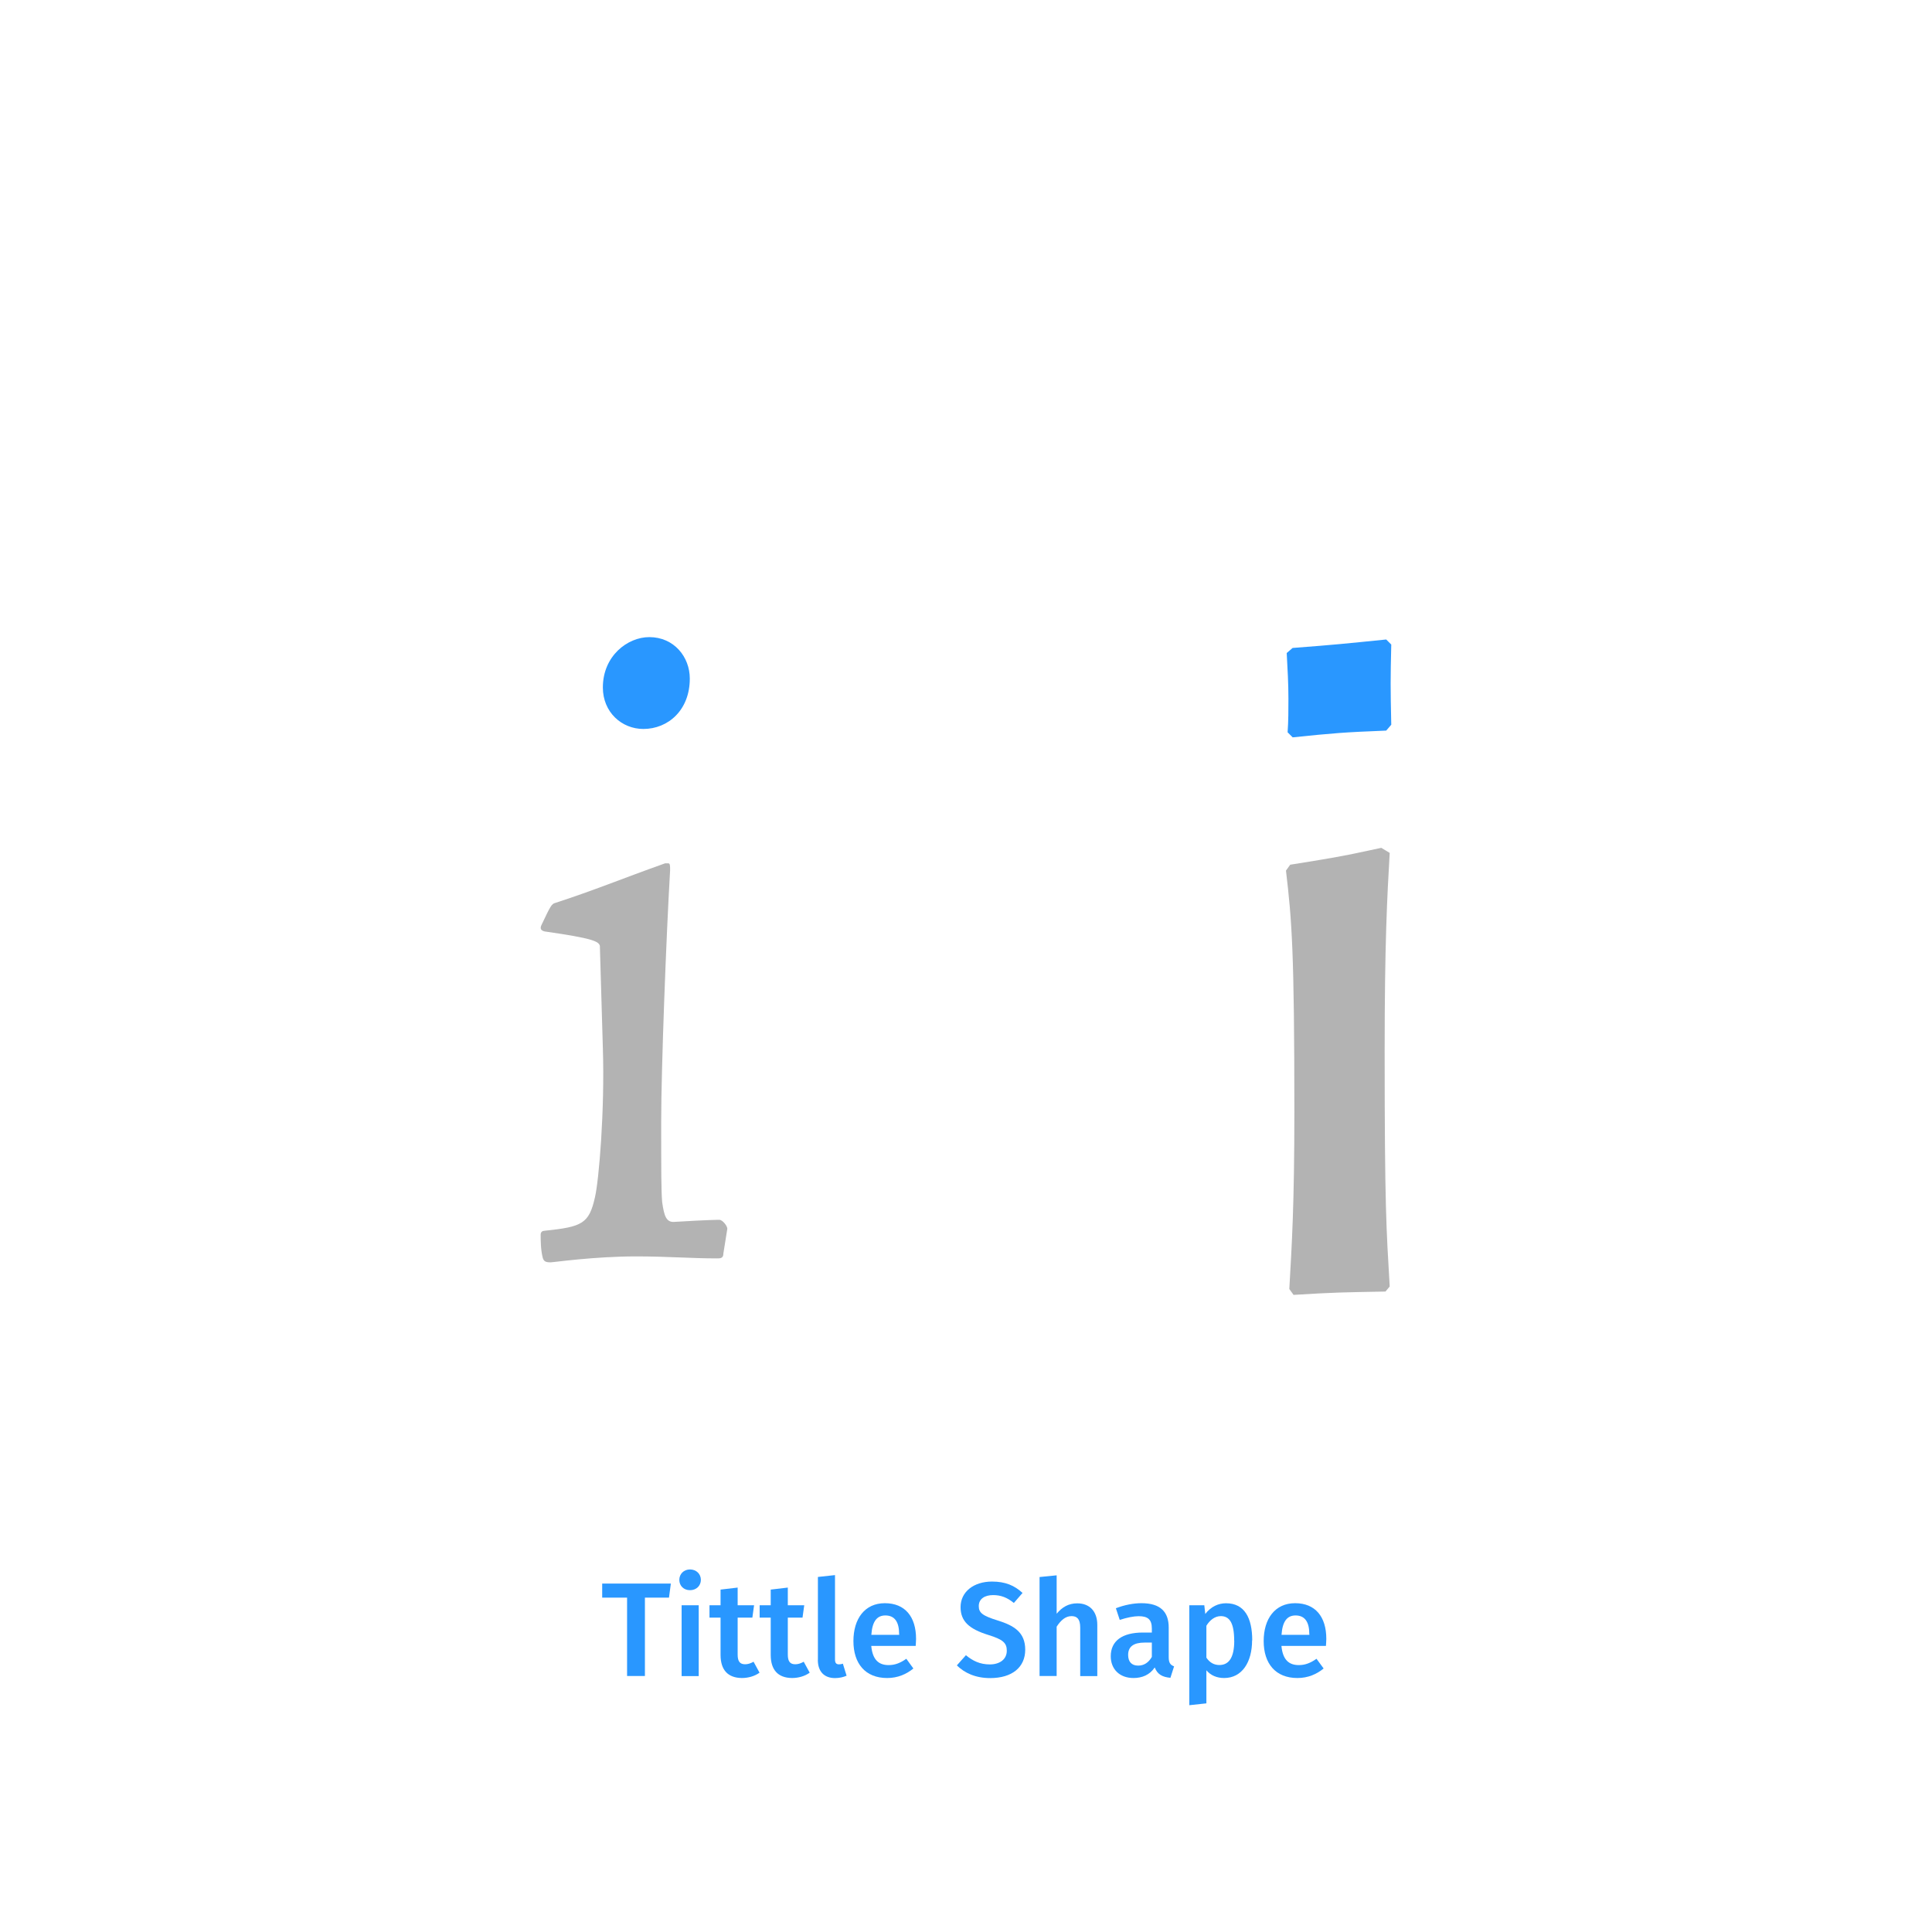 <?xml version="1.0" encoding="UTF-8"?><svg id="a" xmlns="http://www.w3.org/2000/svg" viewBox="0 0 260 260"><defs><style>.b{fill:#b3b3b3;}.c{fill:#2997ff;}</style></defs><g><g><path class="b" d="M80.74,127.34c-.13-.66-.93-1.06-7.44-1.99-.53-.13-.67-.4-.4-.93,1.2-2.53,1.33-2.79,1.86-2.92,5.32-1.73,8.77-3.19,14.75-5.32h.4c.27,0,.27,.27,.27,.93-.53,9.04-1.2,26.85-1.2,33.76s0,9.3,.13,10.9c.27,1.86,.53,2.79,1.73,2.66,4.52-.27,5.58-.27,5.98-.27s1.06,.8,1.06,1.2l-.53,3.32c0,.67-.4,.67-.93,.67-3.32,0-6.65-.27-10.77-.27-5.72,0-11.17,.8-11.56,.8-.66,0-.93-.13-1.06-.66-.27-1.06-.27-2.39-.27-3.06,0-.4,.27-.53,.53-.53,5.05-.53,5.98-.93,6.78-4.52,.53-2.26,1.33-11.7,1.06-20.07l-.4-13.69Z"/><path class="c" d="M92.83,91.32c0,4.25-2.92,6.78-6.25,6.78-2.92,0-5.45-2.26-5.45-5.58,0-4.25,3.32-6.78,6.25-6.78,3.32,0,5.45,2.66,5.45,5.58Z"/></g><path class="b" d="M186.45,173.81c-5.9,.11-6.81,.11-12.37,.45l-.57-.79c.34-6.02,.68-11.24,.68-23.84,0-21.68-.34-25.77-1.13-32.47l.57-.79c4.88-.79,6.58-1.02,12.26-2.27l1.13,.68c-.34,5.9-.68,12.03-.68,26.68,0,21.12,.23,23.95,.68,31.67l-.57,.68Z"/><path class="c" d="M186.56,98.32c-5.79,.23-7.04,.34-12.6,.91l-.68-.68c.11-1.48,.11-3.07,.11-4.54,0-2.04-.11-3.86-.23-6.13l.79-.68c5.9-.45,6.92-.57,12.6-1.14l.68,.68c-.11,4.65-.11,5.79,0,10.79l-.68,.79Z"/></g><g><path class="c" d="M90.03,215h-3.24v10.55h-2.4v-10.55h-3.35v-1.89h9.24l-.25,1.89Z"/><path class="c" d="M94.32,212.61c0,.77-.59,1.39-1.46,1.39s-1.44-.61-1.44-1.39,.59-1.4,1.44-1.4,1.46,.61,1.46,1.4Zm-.29,12.95h-2.3v-9.53h2.3v9.53Z"/><path class="c" d="M102.22,225.1c-.68,.49-1.55,.72-2.39,.72-1.87-.02-2.86-1.08-2.86-3.11v-5.02h-1.49v-1.66h1.49v-2.11l2.3-.27v2.38h2.21l-.23,1.66h-1.98v4.97c0,.94,.31,1.31,1.01,1.31,.36,0,.72-.11,1.13-.34l.81,1.48Z"/><path class="c" d="M108.97,225.1c-.68,.49-1.55,.72-2.39,.72-1.87-.02-2.86-1.08-2.86-3.11v-5.02h-1.49v-1.66h1.49v-2.11l2.3-.27v2.38h2.21l-.23,1.66h-1.98v4.97c0,.94,.31,1.31,1.01,1.31,.36,0,.72-.11,1.13-.34l.81,1.48Z"/><path class="c" d="M110.07,223.38v-11.16l2.3-.25v11.34c0,.45,.14,.67,.54,.67,.2,0,.38-.04,.52-.09l.5,1.62c-.4,.18-.95,.32-1.55,.32-1.46,0-2.32-.88-2.32-2.45Z"/><path class="c" d="M123.23,221.5h-5.98c.18,1.95,1.08,2.58,2.34,2.58,.85,0,1.55-.27,2.38-.85l.95,1.31c-.94,.76-2.09,1.28-3.53,1.28-2.95,0-4.54-1.96-4.54-4.97s1.53-5.1,4.23-5.1,4.2,1.8,4.2,4.81c0,.31-.04,.68-.05,.94Zm-2.23-1.6c0-1.57-.56-2.5-1.85-2.5-1.08,0-1.76,.72-1.89,2.61h3.75v-.11Z"/><path class="c" d="M137.61,214.37l-1.17,1.35c-.9-.74-1.76-1.06-2.79-1.06-1.12,0-1.93,.5-1.93,1.48,0,.9,.49,1.3,2.56,1.94,2.18,.68,3.69,1.58,3.69,3.93s-1.75,3.82-4.72,3.82c-1.98,0-3.46-.7-4.48-1.71l1.22-1.37c.92,.77,1.91,1.24,3.21,1.24s2.29-.65,2.29-1.85c0-1.04-.52-1.51-2.47-2.11-2.61-.81-3.75-1.85-3.75-3.75,0-2.07,1.78-3.44,4.23-3.44,1.82,0,3.03,.54,4.11,1.53Z"/><path class="c" d="M147.67,218.66v6.9h-2.3v-6.54c0-1.19-.47-1.53-1.17-1.53-.81,0-1.44,.56-2,1.42v6.64h-2.3v-13.32l2.3-.23v5.17c.74-.9,1.62-1.4,2.77-1.4,1.69,0,2.7,1.1,2.7,2.9Z"/><path class="c" d="M158,224.26l-.49,1.53c-1.06-.09-1.75-.45-2.11-1.39-.68,1.01-1.71,1.42-2.86,1.42-1.89,0-3.06-1.21-3.06-2.93,0-2.07,1.55-3.19,4.32-3.19h1.21v-.54c0-1.24-.56-1.66-1.78-1.66-.65,0-1.57,.18-2.54,.5l-.52-1.57c1.17-.45,2.38-.68,3.44-.68,2.56,0,3.67,1.17,3.67,3.28v4c0,.77,.25,1.04,.72,1.22Zm-2.99-1.28v-1.93h-.96c-1.49,0-2.23,.54-2.23,1.66,0,.92,.47,1.44,1.35,1.44,.79,0,1.4-.41,1.84-1.17Z"/><path class="c" d="M168.5,220.76c0,2.92-1.35,5.06-3.76,5.06-.97,0-1.8-.34-2.39-1.04v4.45l-2.3,.25v-13.45h2.02l.13,1.17c.76-.99,1.76-1.44,2.79-1.44,2.49,0,3.53,1.96,3.53,5Zm-2.41,.02c0-2.41-.65-3.29-1.8-3.29-.81,0-1.5,.56-1.94,1.3v4.29c.45,.67,1.03,.99,1.75,.99,1.26,0,2-.97,2-3.28Z"/><path class="c" d="M178.43,221.5h-5.98c.18,1.95,1.08,2.58,2.34,2.58,.85,0,1.55-.27,2.38-.85l.96,1.31c-.94,.76-2.09,1.28-3.53,1.28-2.95,0-4.54-1.96-4.54-4.97s1.53-5.1,4.23-5.1,4.2,1.8,4.2,4.81c0,.31-.04,.68-.05,.94Zm-2.23-1.6c0-1.57-.56-2.5-1.85-2.5-1.08,0-1.76,.72-1.89,2.61h3.75v-.11Z"/></g></svg>